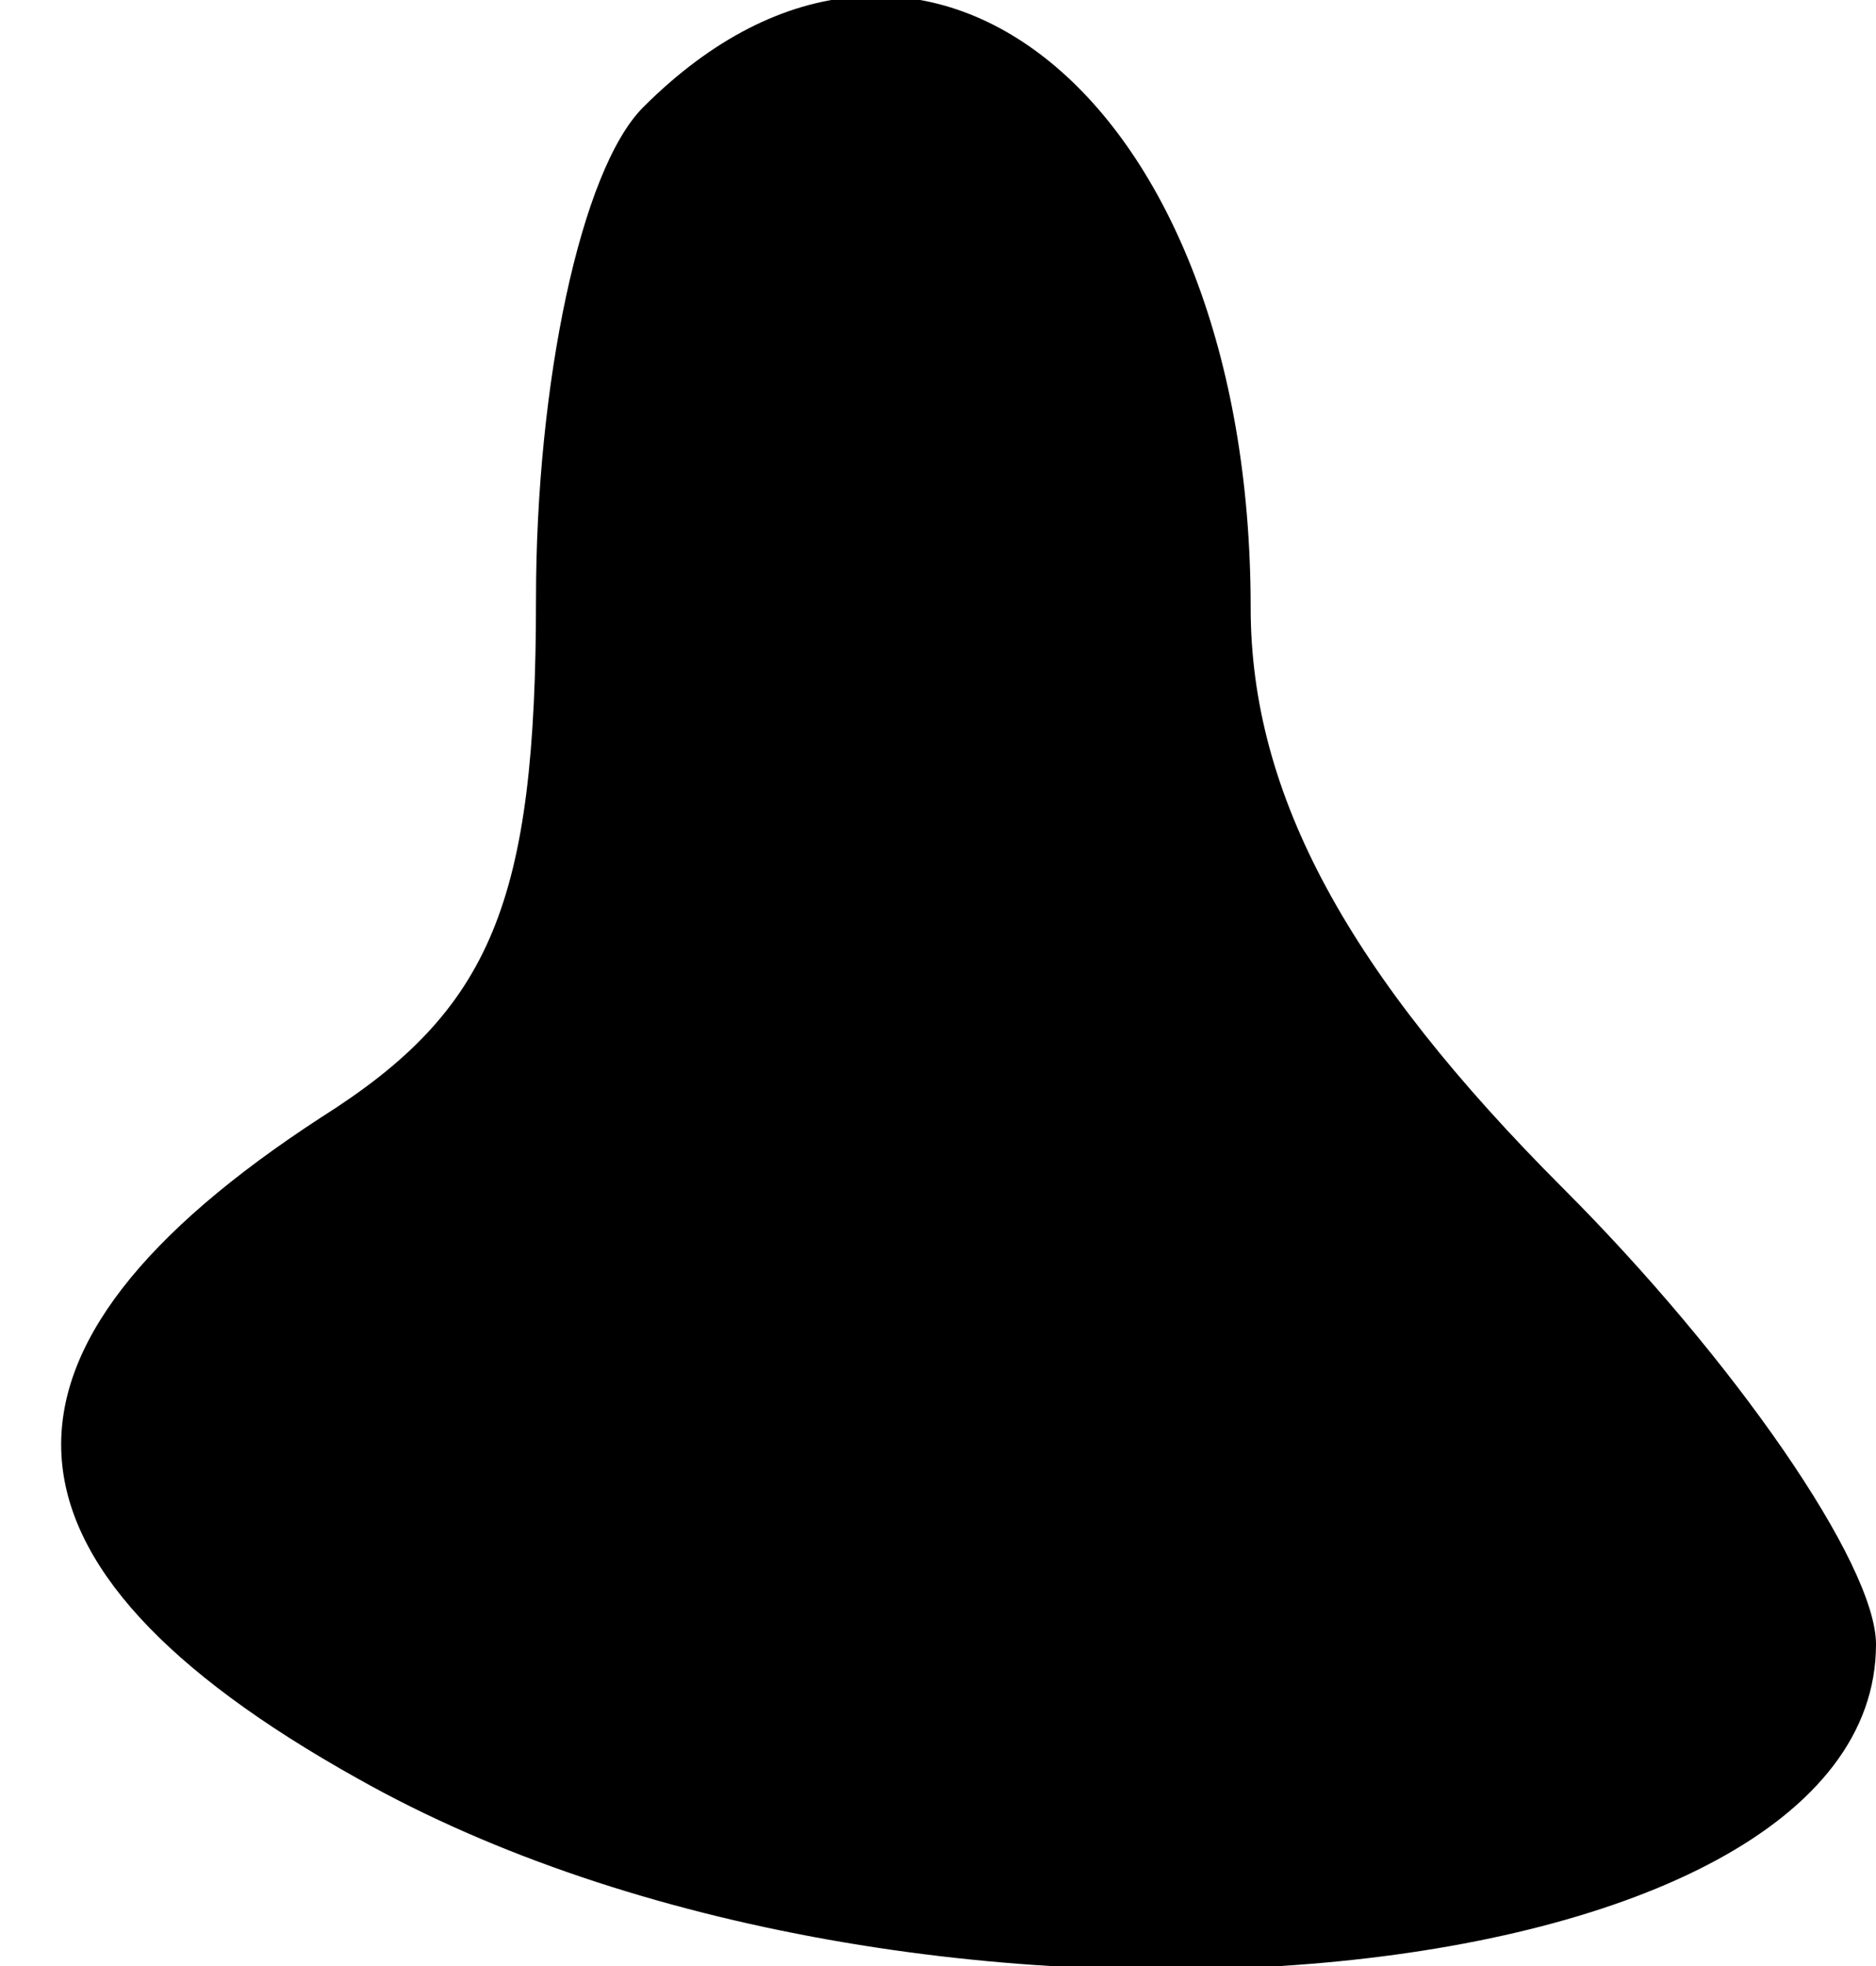 <?xml version="1.0" standalone="no"?>
<!DOCTYPE svg PUBLIC "-//W3C//DTD SVG 20010904//EN"
 "http://www.w3.org/TR/2001/REC-SVG-20010904/DTD/svg10.dtd">
<svg version="1.0" xmlns="http://www.w3.org/2000/svg"
 width="21pt" height="22pt" viewBox="0 0 21 22"
 preserveAspectRatio="xMidYMid meet">
<g transform="translate(0,22) scale(0.1,-0.1)"
fill="#000000" stroke="none">
<path fill="#000000" stroke="none" d="M72 208 c-7 -7 -12 -31 -12 -55 0 -34
-5 -46 -24 -58 -40 -26 -39 -50 4 -74 62 -35 170 -25 170 15 0 9 -16 32 -35
51 -24 24 -35 44 -35 65 0 57 -37 87 -68 56z"/>
</g>
</svg>
